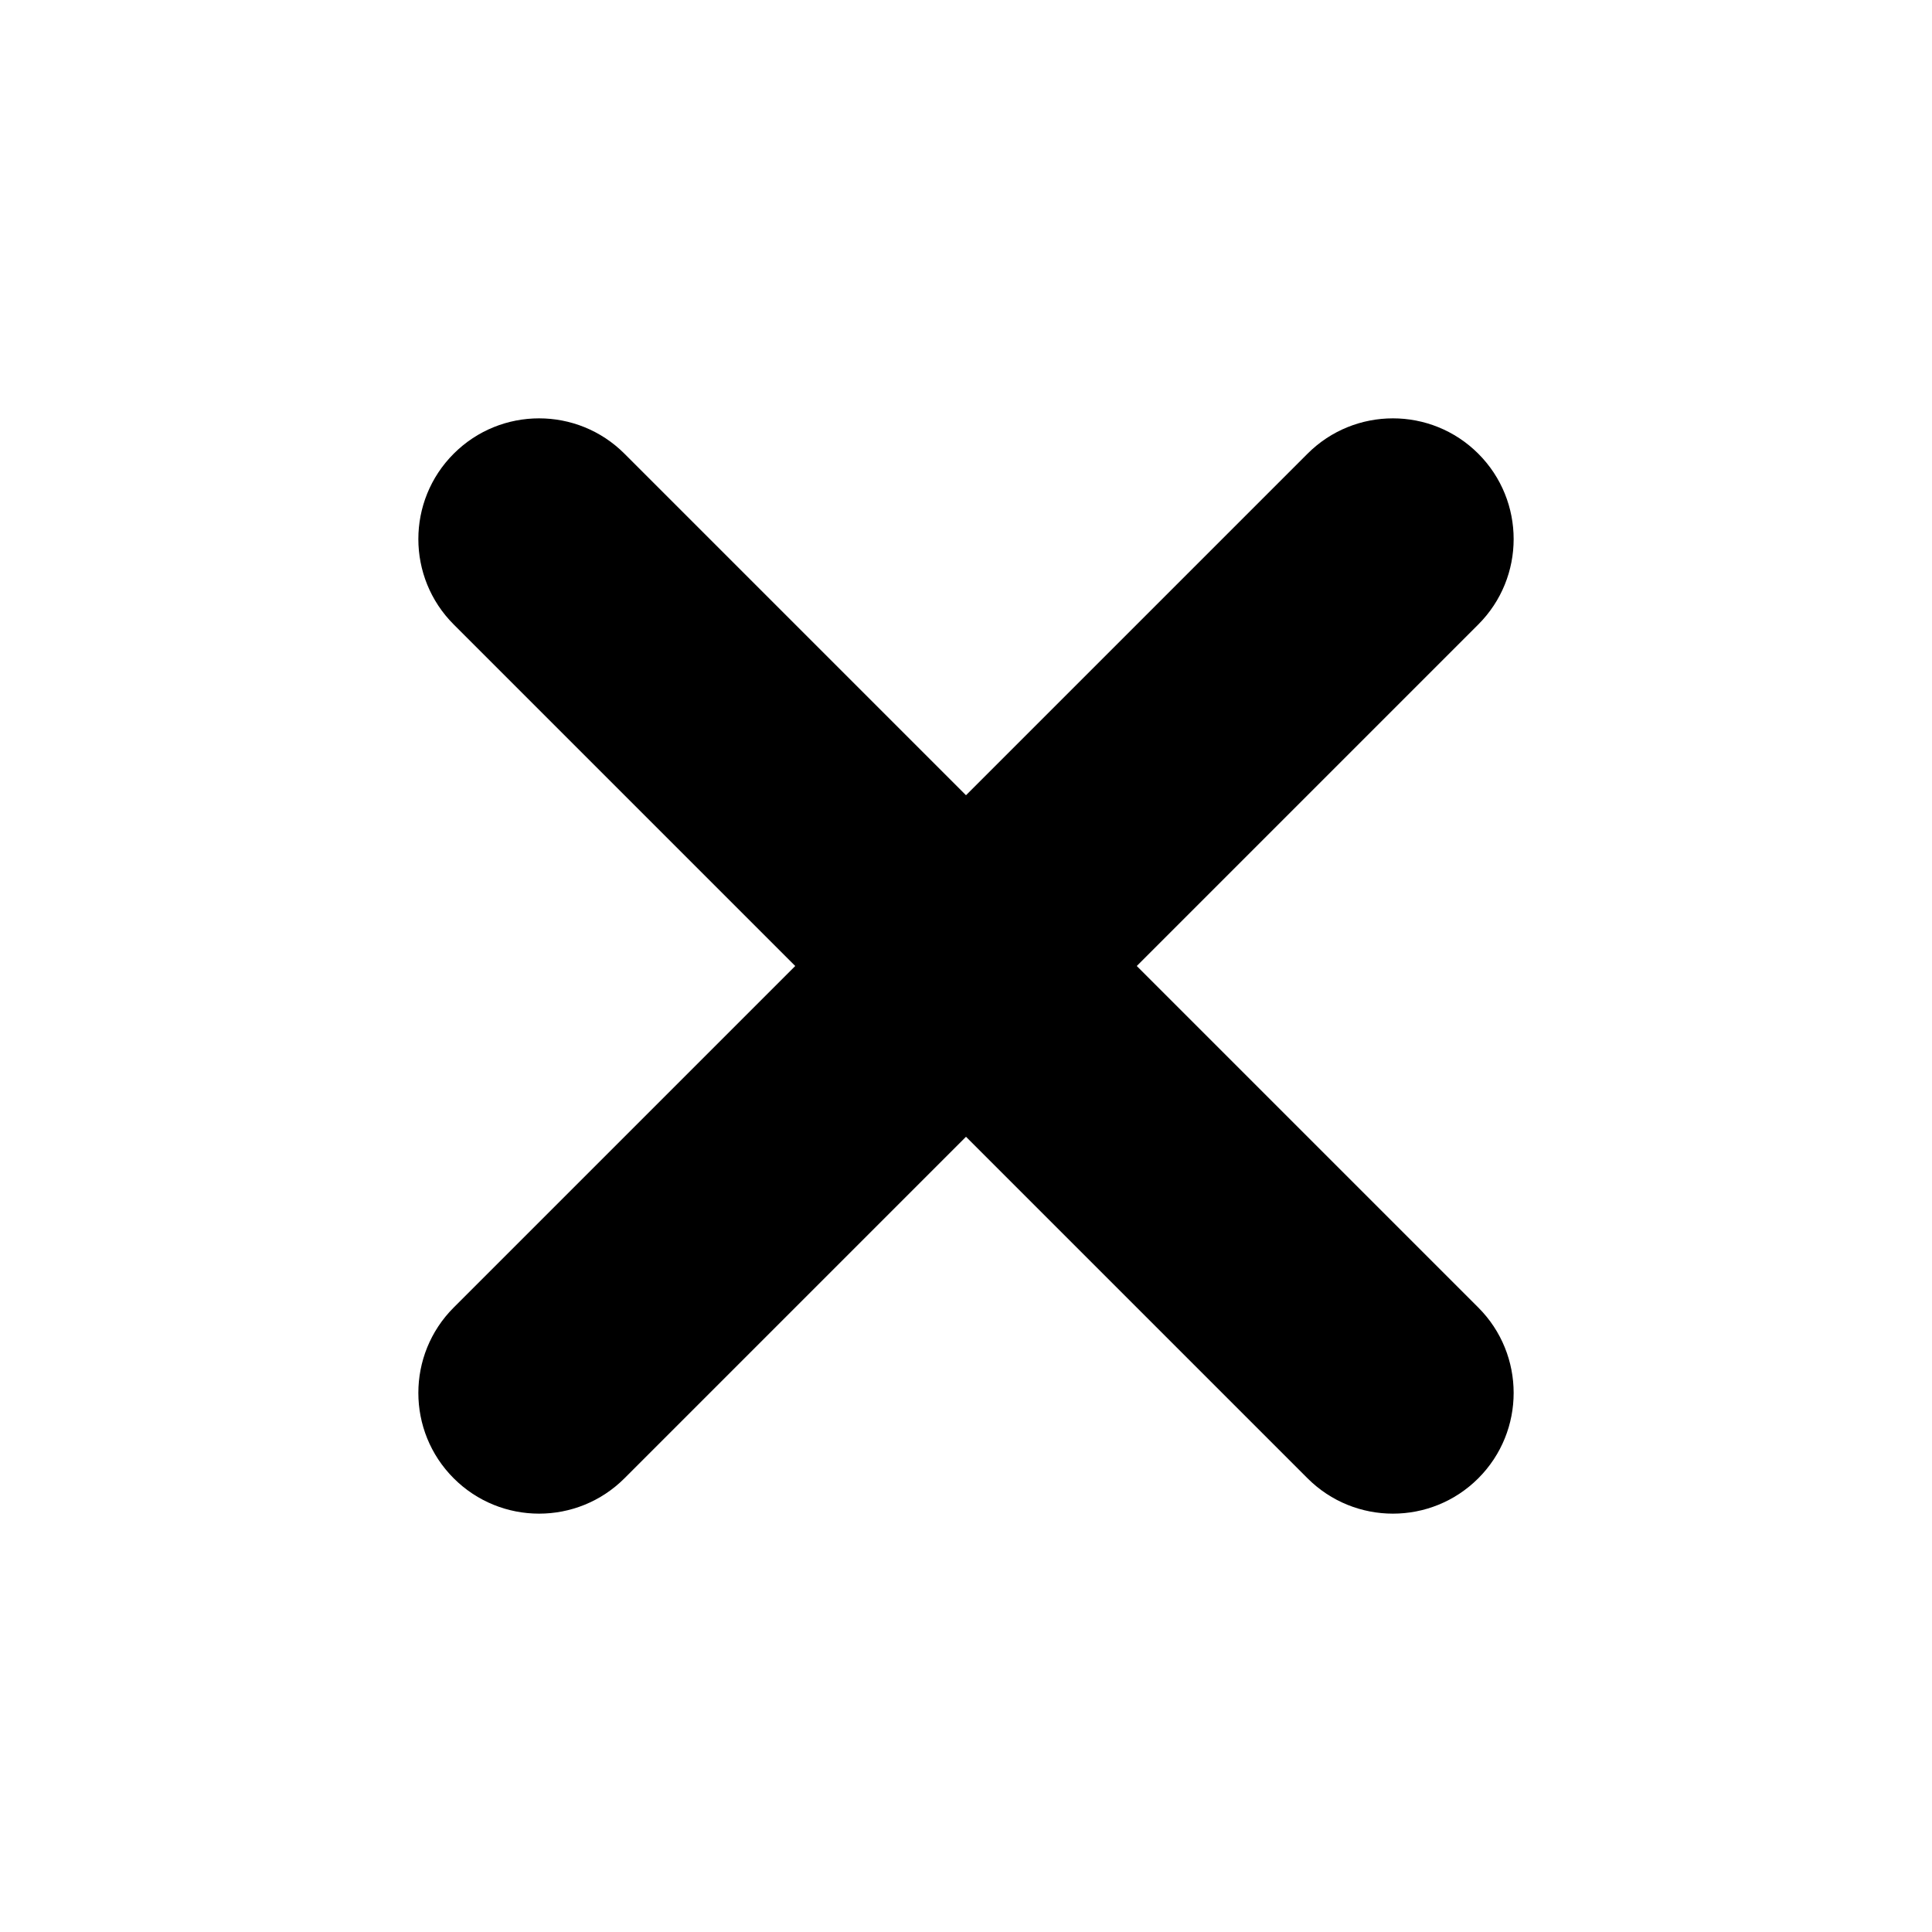 <?xml version="1.0" encoding="UTF-8"?>
<svg width="16px" height="16px" viewBox="0 0 16 16" version="1.1" xmlns="http://www.w3.org/2000/svg" xmlns:xlink="http://www.w3.org/1999/xlink">
    <title>icons/ic_close_classic</title>
    <g id="icons/ic_close_classic" stroke="none" stroke-width="1" fill="none" fill-rule="evenodd">
        <path d="M8,2 C8.552,2 9,2.448 9,3 L9,7 L13,7 C13.552,7 14,7.448 14,8 C14,8.552 13.552,9 13,9 L9,9 L9,13 C9,13.552 8.552,14 8,14 C7.448,14 7,13.552 7,13 L7,9 L3,9 C2.448,9 2,8.552 2,8 C2,7.448 2.448,7 3,7 L7,7 L7,3 C7,2.448 7.448,2 8,2 Z" id="ic_close_classic" fill="#000000" fill-rule="nonzero" transform="translate(8, 8) rotate(45) translate(-8, -8) "></path>
    </g>
</svg>